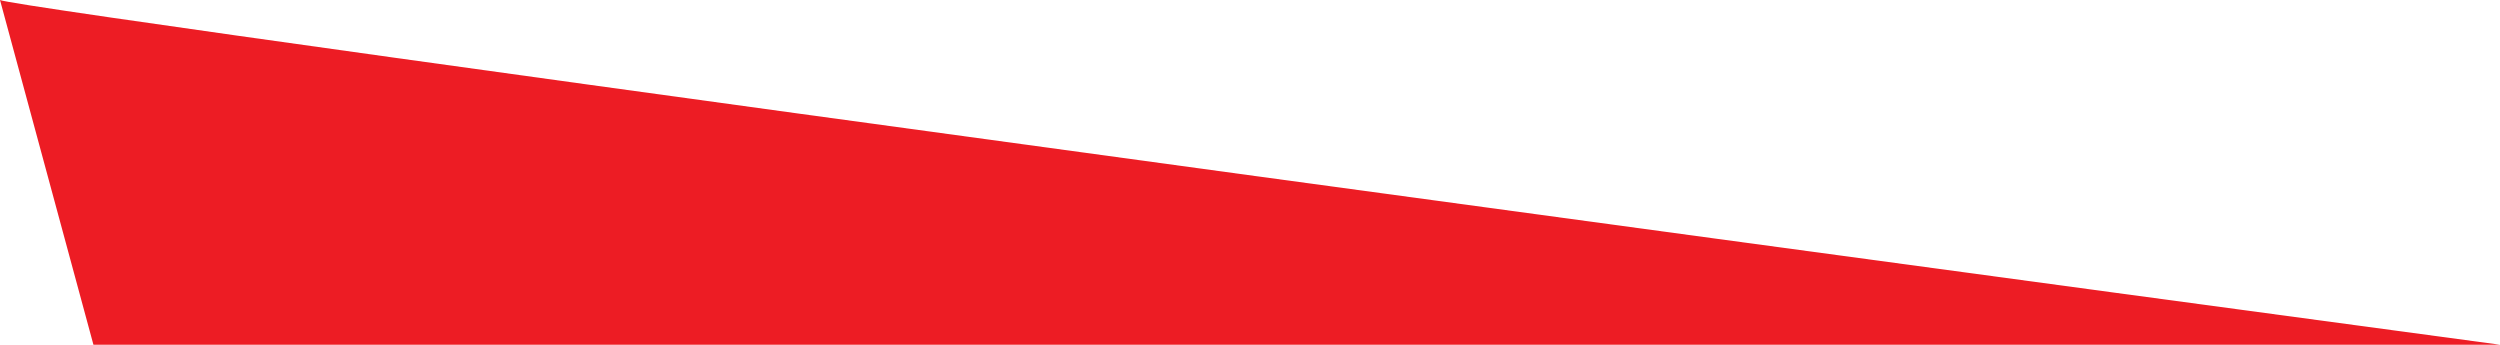 <svg xmlns="http://www.w3.org/2000/svg" width="1024.846" height="141.313" viewBox="0 0 1024.846 141.313">
  <path id="Path_2978" data-name="Path 2978" d="M3351.882-17438.24c5.283,3.963,1024.846,141.313,1024.846,141.313H3390.182Z" transform="translate(-3351.882 17438.24)" fill="#ed1c24" style="mix-blend-mode: screen;isolation: isolate"/>
</svg>
